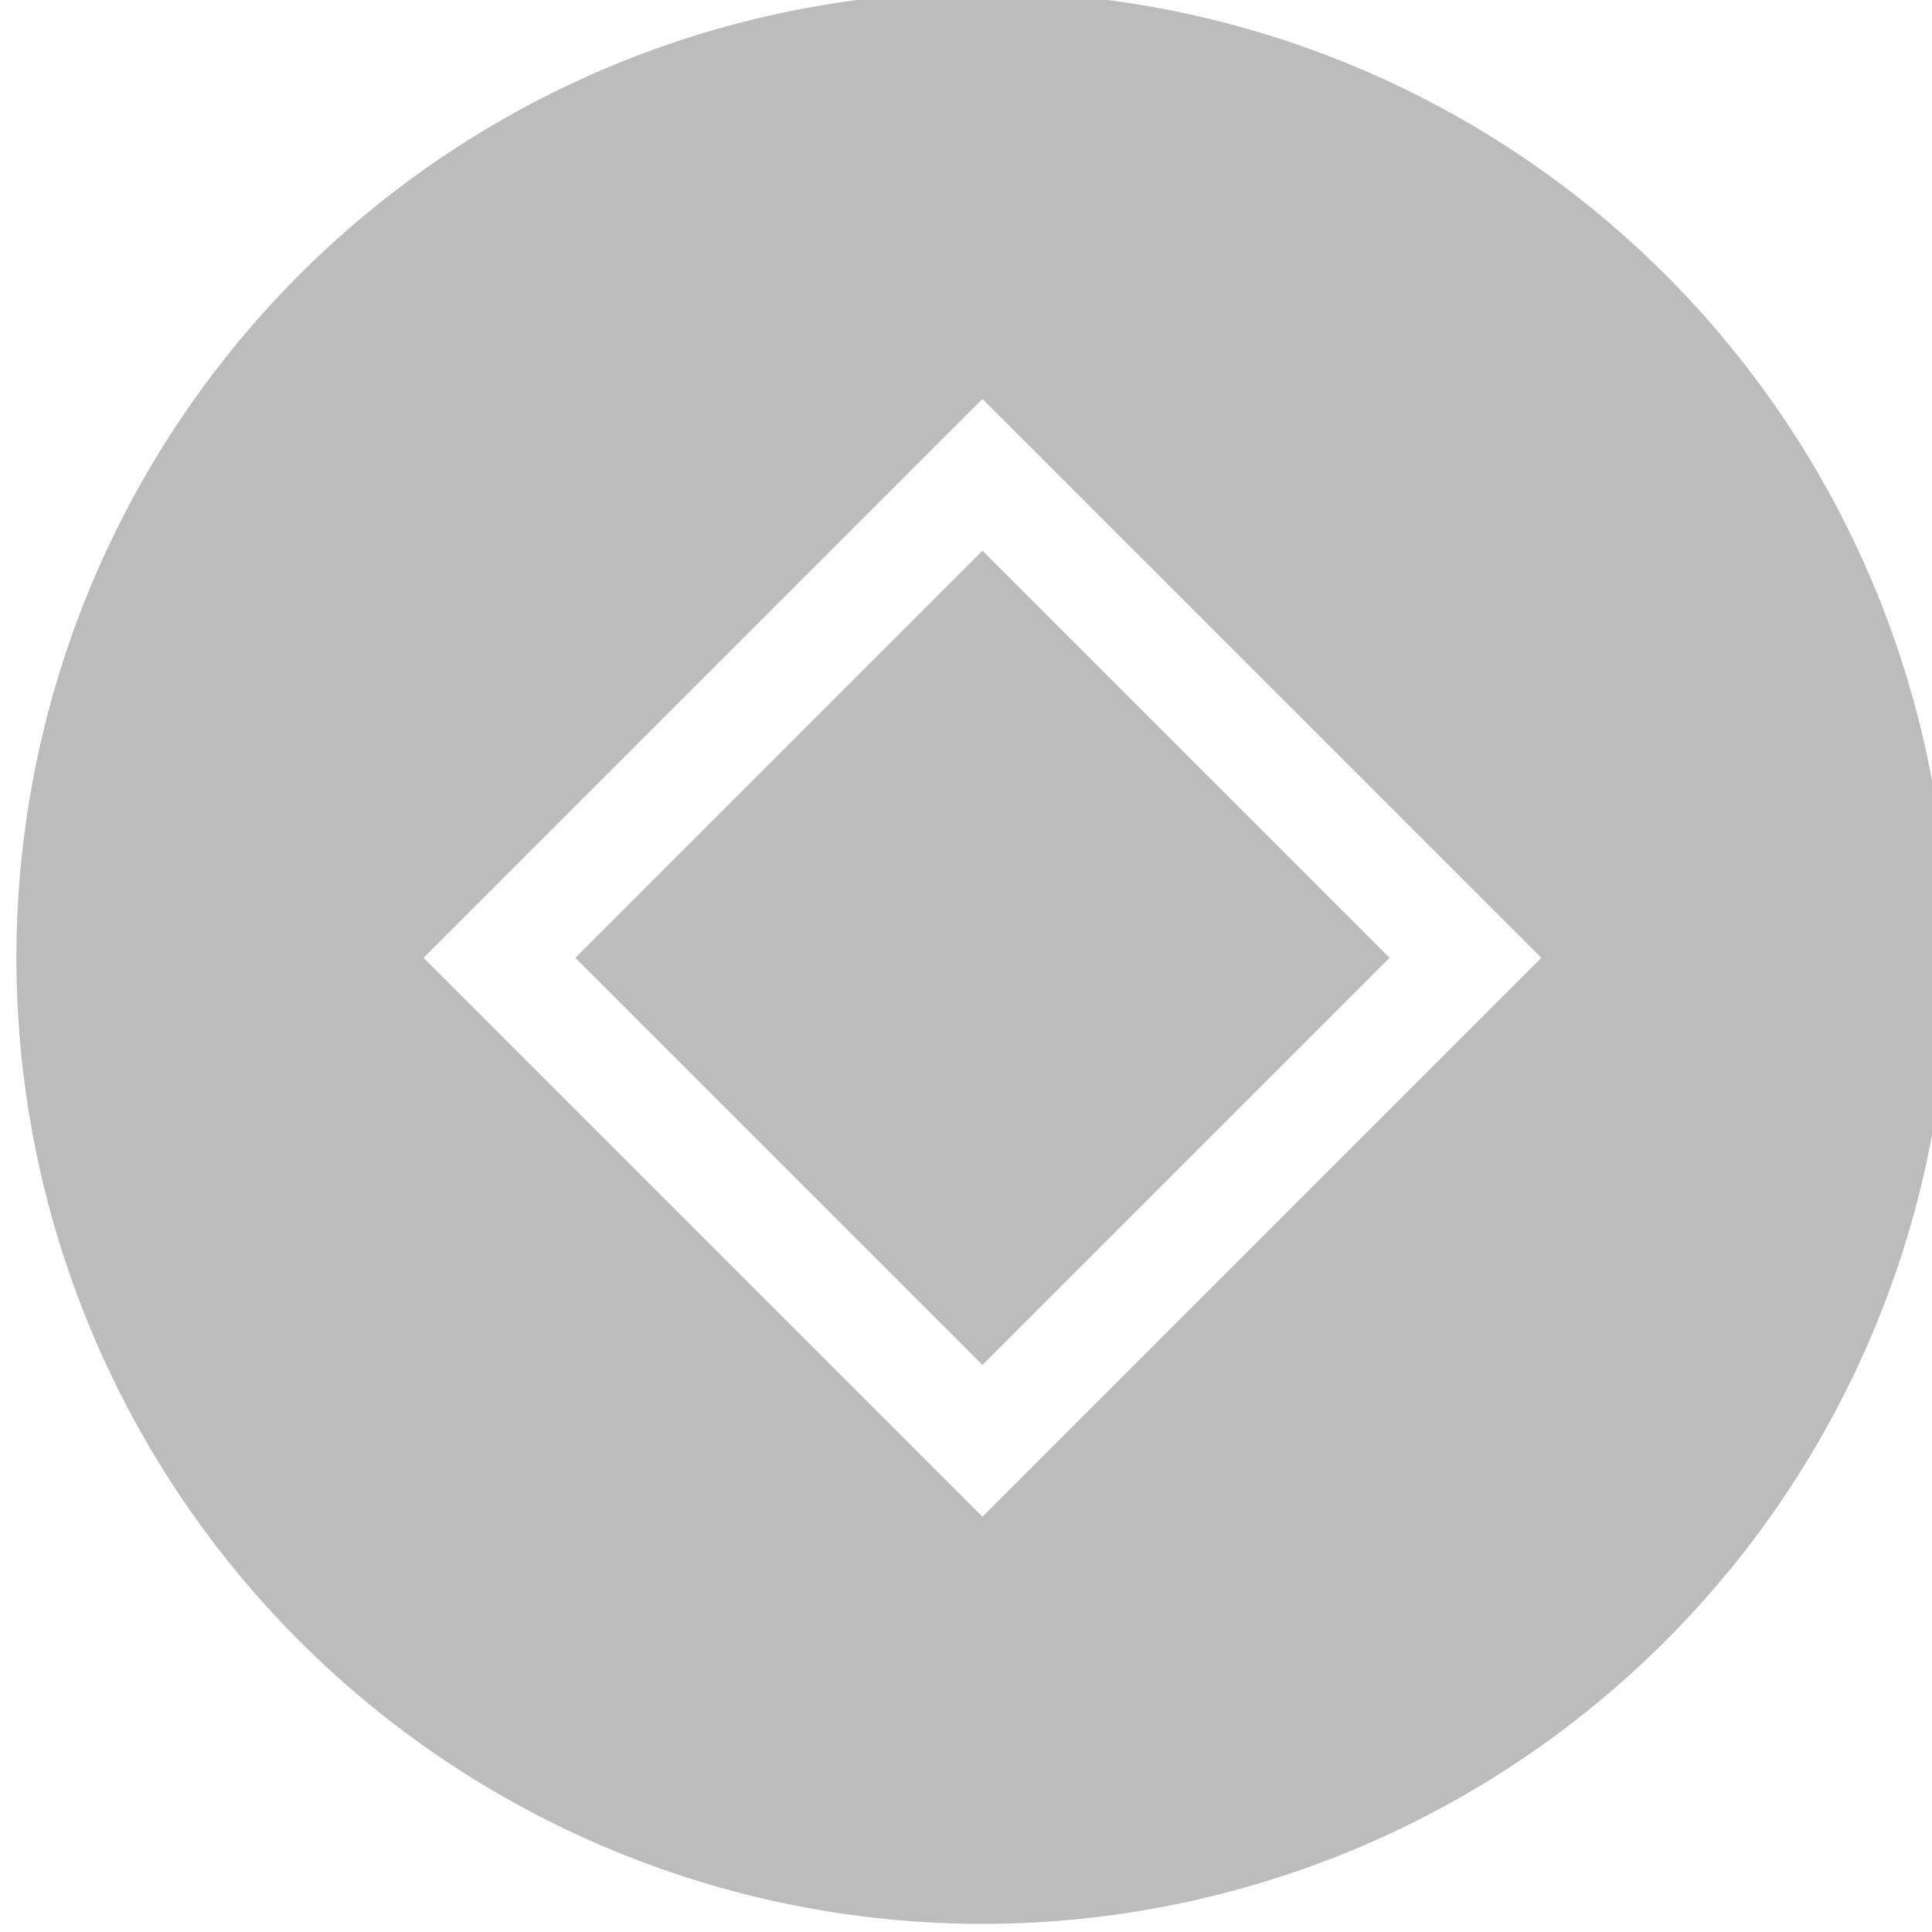 <?xml version="1.0" encoding="UTF-8" standalone="no"?>
<svg
   xmlns:dc="http://purl.org/dc/elements/1.1/"
   xmlns:cc="http://creativecommons.org/ns#"
   xmlns:rdf="http://www.w3.org/1999/02/22-rdf-syntax-ns#"
   xmlns:svg="http://www.w3.org/2000/svg"
   xmlns="http://www.w3.org/2000/svg"
   xmlns:sodipodi="http://sodipodi.sourceforge.net/DTD/sodipodi-0.dtd"
   xmlns:inkscape="http://www.inkscape.org/namespaces/inkscape"
   id="svg3"
   version="1.1"
   viewBox="0 0 18 18"
   sodipodi:docname="breeze-maximized-hover-symbolic.svg"
   inkscape:version="0.92.4 (5da689c313, 2019-01-14)">
  <defs
     id="defs6" />
  <sodipodi:namedview
     pagecolor="#ffffff"
     bordercolor="#666666"
     borderopacity="1"
     objecttolerance="10"
     gridtolerance="10"
     guidetolerance="10"
     inkscape:pageopacity="0"
     inkscape:pageshadow="2"
     inkscape:window-width="1920"
     inkscape:window-height="1033"
     id="namedview4"
     showgrid="false"
     inkscape:zoom="13.111111"
     inkscape:cx="9"
     inkscape:cy="9"
     inkscape:window-x="0"
     inkscape:window-y="0"
     inkscape:window-maximized="1"
     inkscape:current-layer="svg3" />
  <path
     id="path1057"
     d="M 9.153,-0.076 A 9,9 0 0 0 0.153,8.924 9,9 0 0 0 9.153,17.924 a 9,9 0 0 0 9,-9 9,9 0 0 0 -9,-9 z m 0,3.793 5.207,5.207 -5.207,5.207 -5.207,-5.207 z m 0,1.414 -3.793,3.793 3.793,3.793 3.793,-3.793 z"
     inkscape:connector-curvature="0"
     style="fill:#bcbcbc;fill-opacity:1;stroke-width:1.125" />
</svg>
